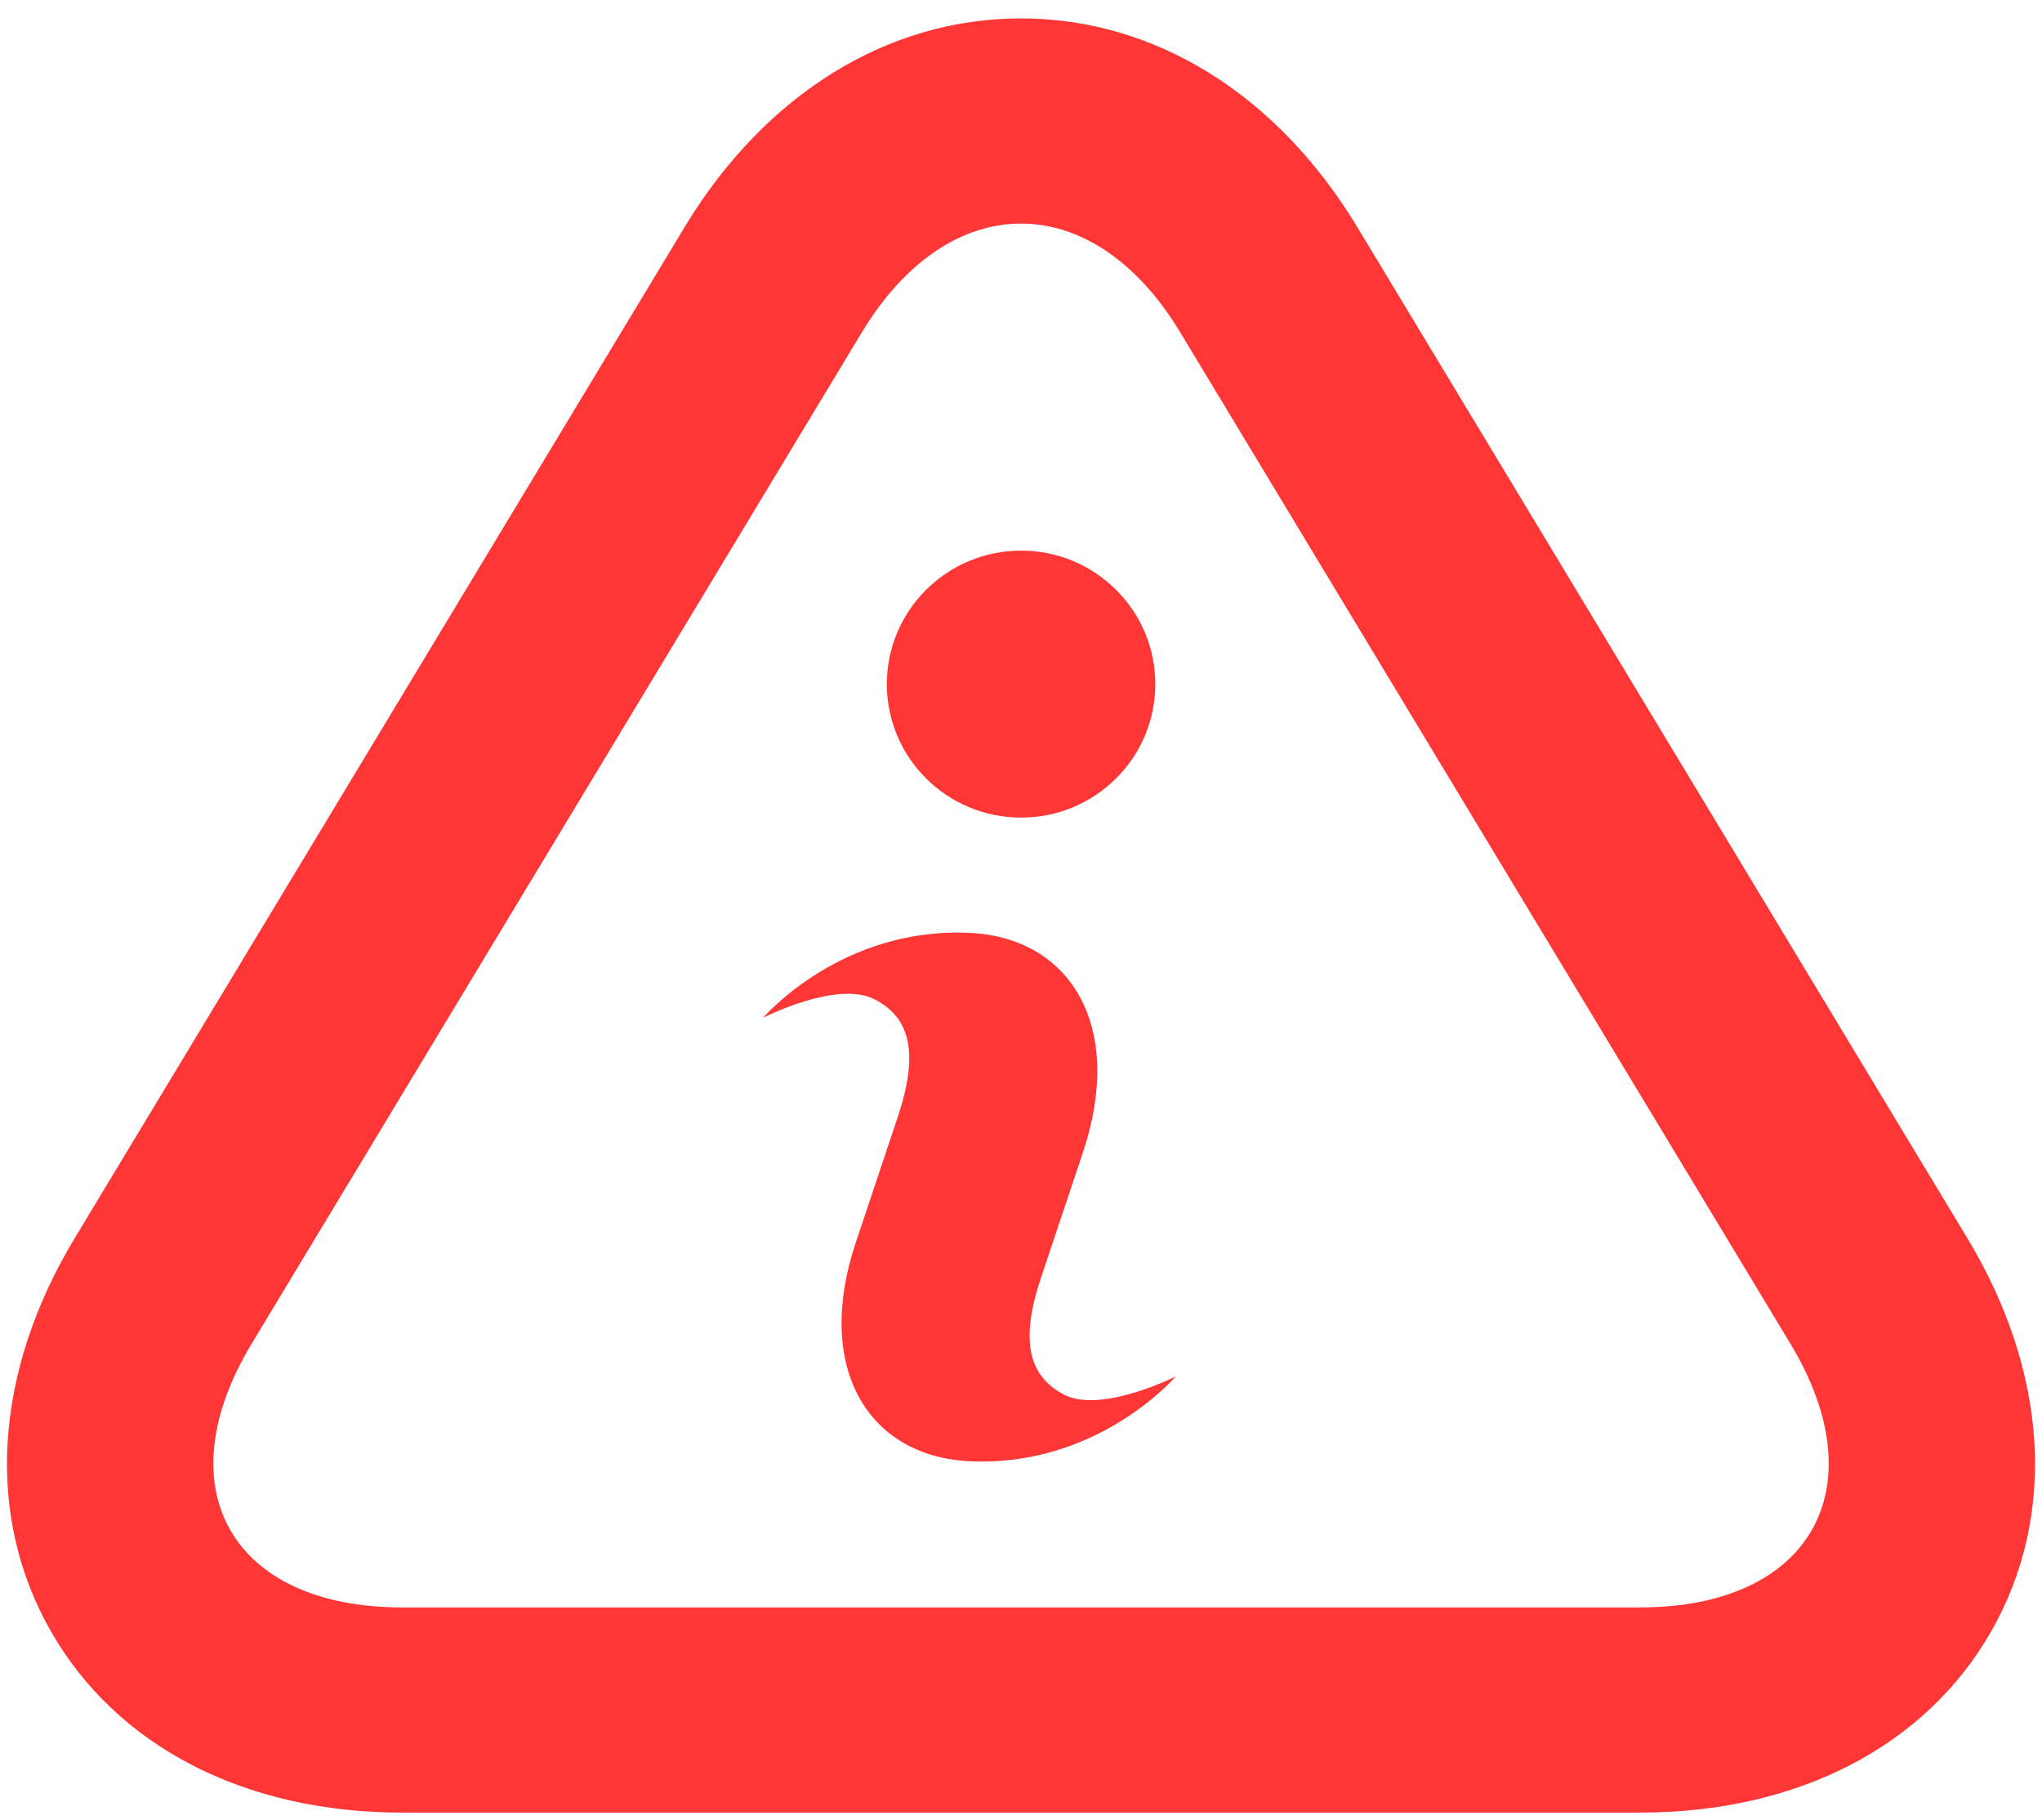 <svg width="92" height="82" viewBox="0 0 92 82" fill="none" xmlns="http://www.w3.org/2000/svg">
<path d="M46.001 10.072C48.609 10.072 51.203 11.708 53.178 14.98L80.658 60.522C84.614 67.062 81.56 72.414 73.89 72.414H18.112C10.443 72.414 7.389 67.057 11.344 60.522L38.824 14.98C40.8 11.708 43.394 10.072 46.001 10.072ZM46.001 0.829C39.977 0.829 34.464 4.249 30.853 10.215L3.373 55.767C-0.281 61.816 -0.681 68.268 2.28 73.468C5.241 78.667 11.014 81.657 18.112 81.657H73.89C80.988 81.657 86.766 78.672 89.722 73.472C92.678 68.273 92.283 61.821 88.63 55.771L61.15 10.229C57.538 4.249 52.025 0.829 46.001 0.829Z" fill="#FF3636"/>
<path d="M52.975 62.006C52.975 62.006 49.67 63.674 47.978 62.847C46.296 61.996 45.961 60.346 46.914 57.523L48.801 51.88C50.674 46.236 48.239 42.285 43.772 42.031C37.924 41.707 34.382 45.848 34.382 45.848C34.382 45.848 37.683 44.161 39.379 45.007C41.062 45.858 41.387 47.507 40.444 50.331L38.556 55.974C36.674 61.617 39.11 65.56 43.586 65.823C49.433 66.151 52.975 62.006 52.975 62.006Z" fill="#FF3636"/>
<path d="M46.004 36.832C49.343 36.832 52.051 34.14 52.051 30.819C52.051 27.498 49.343 24.806 46.004 24.806C42.664 24.806 39.956 27.498 39.956 30.819C39.956 34.14 42.664 36.832 46.004 36.832Z" fill="#FF3636"/>
</svg>
